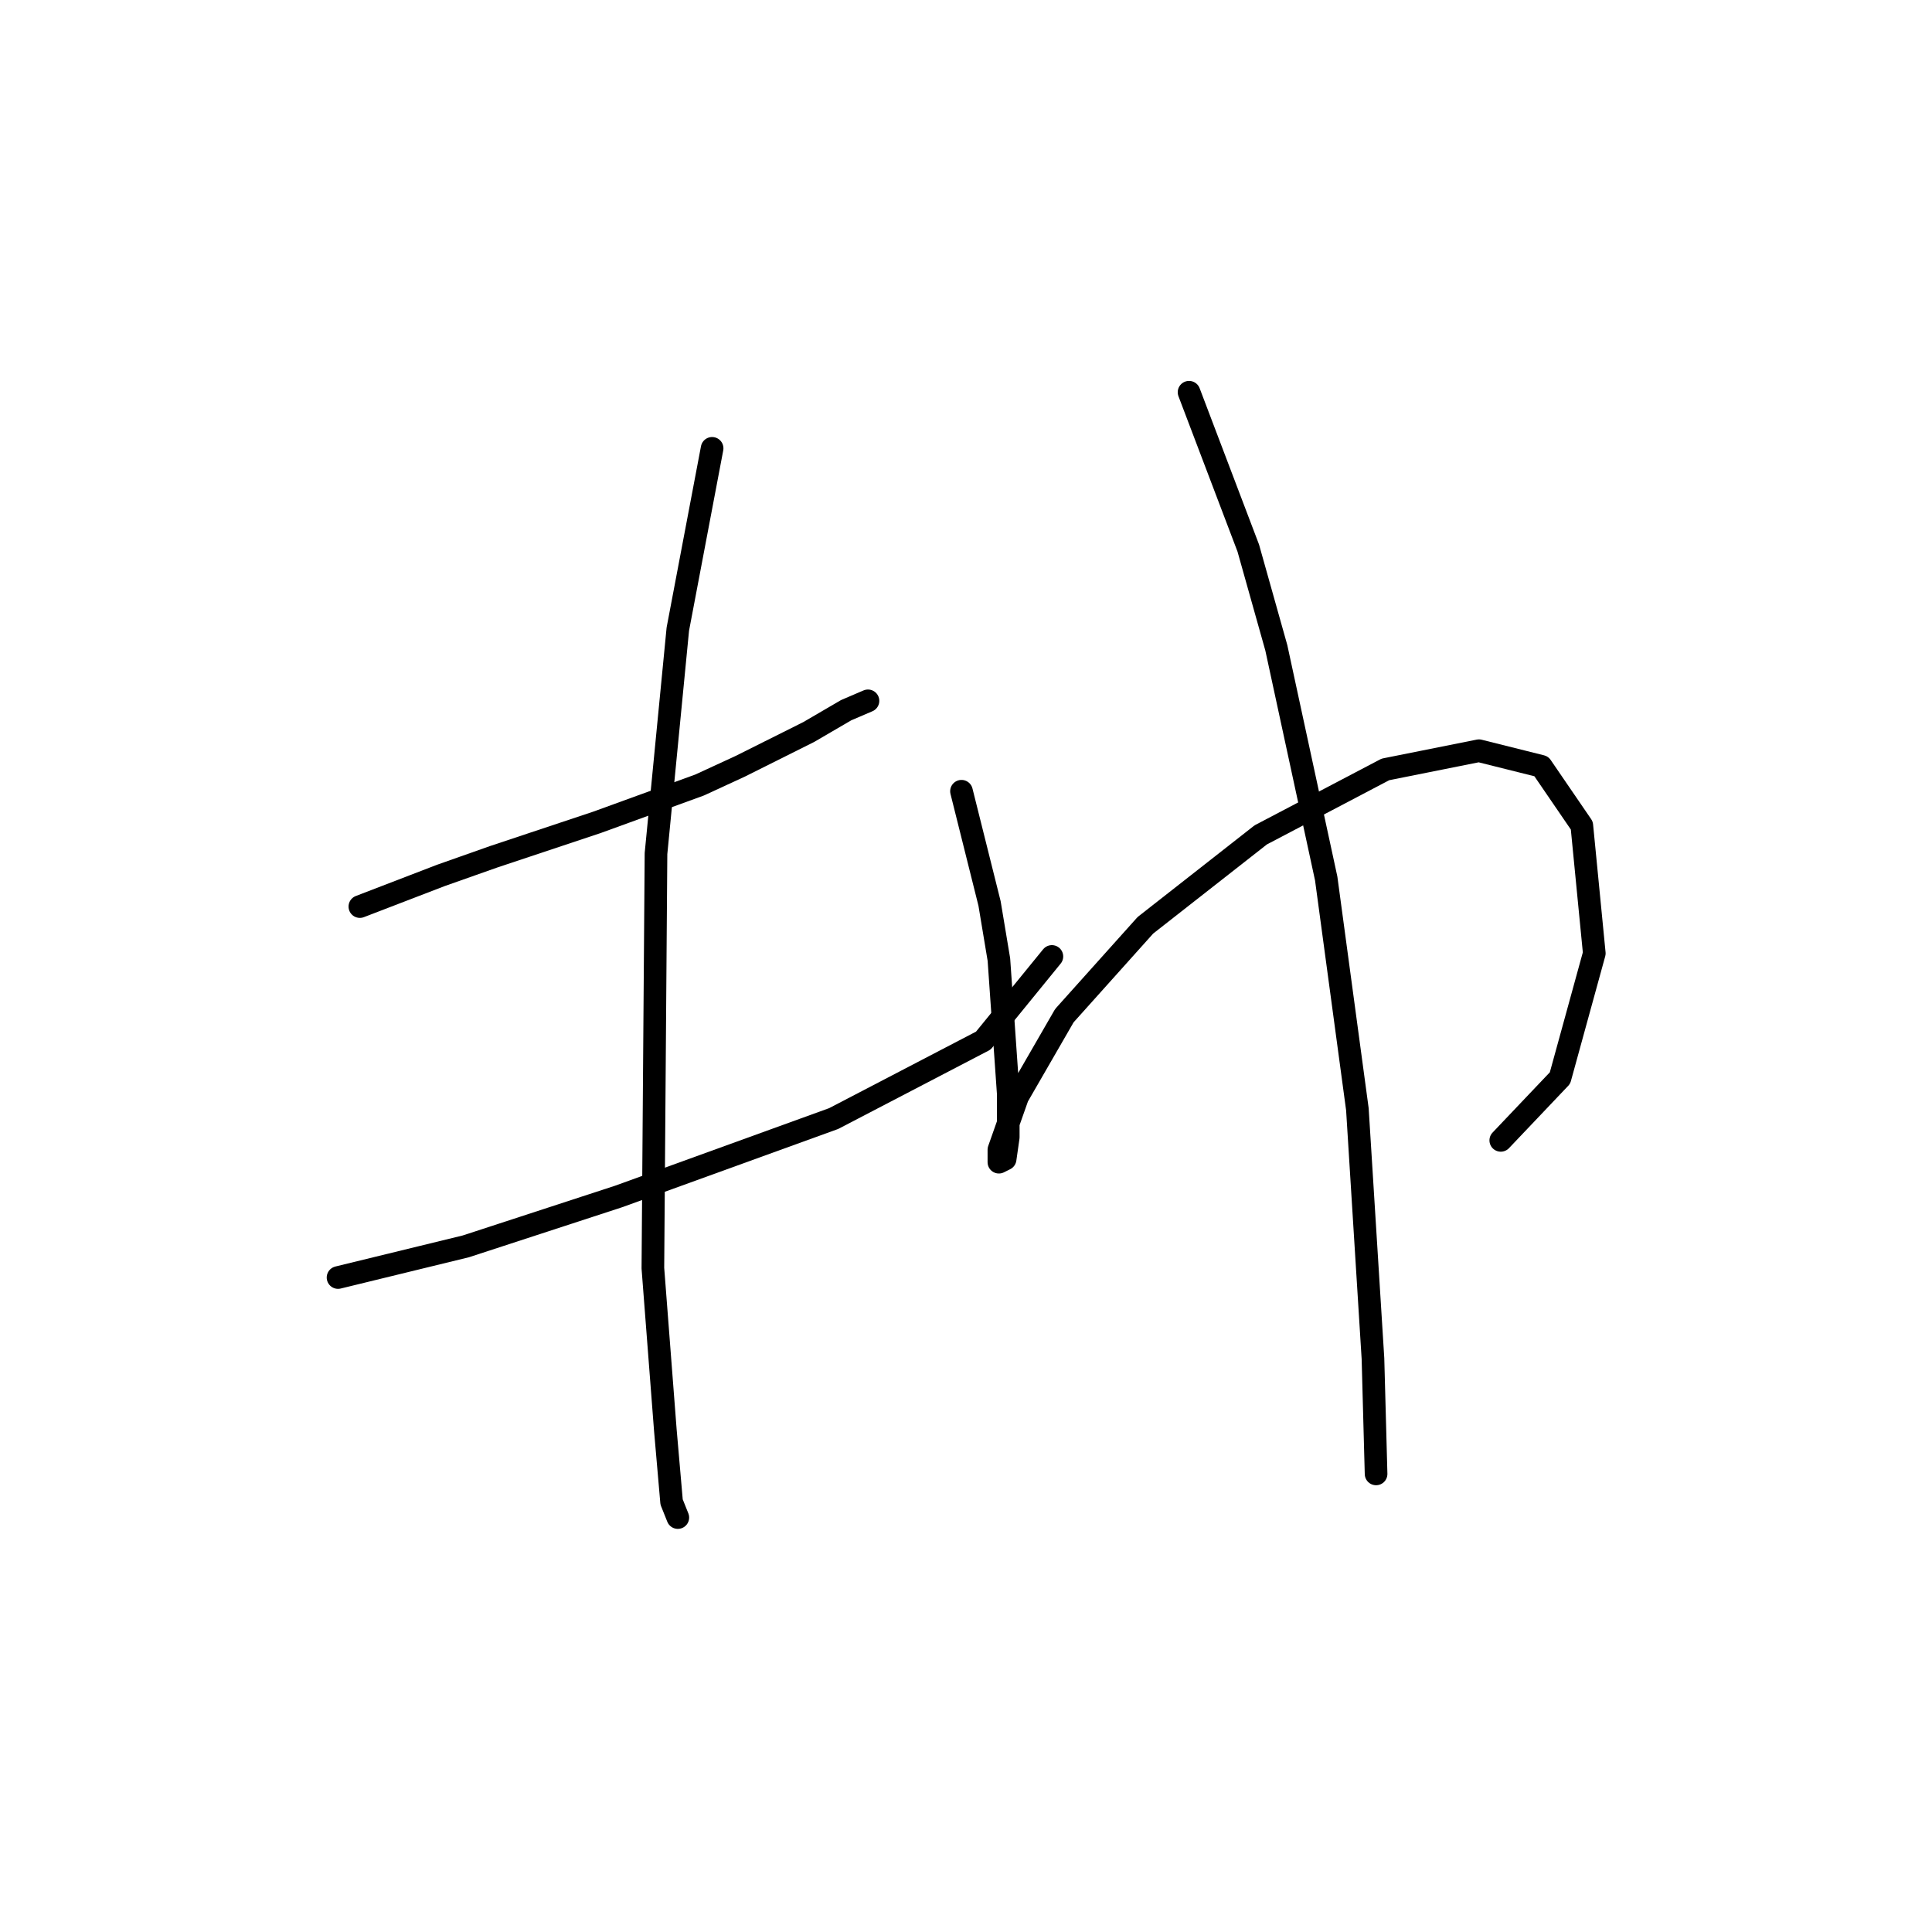 <?xml version="1.0" standalone="no"?>
    <svg width="256" height="256" xmlns="http://www.w3.org/2000/svg" version="1.1">
    <polyline stroke="black" stroke-width="3" stroke-linecap="round" fill="transparent" stroke-linejoin="round" points="47.684 120.126 58.423 115.996 65.445 113.517 79.075 108.974 92.706 104.017 98.076 101.539 107.163 96.995 112.119 94.104 115.011 92.865 115.011 92.865 " />
        <polyline stroke="black" stroke-width="3" stroke-linecap="round" fill="transparent" stroke-linejoin="round" points="44.792 169.279 61.727 165.149 81.967 158.54 110.467 148.214 130.294 137.887 139.381 126.735 139.381 126.735 " />
        <polyline stroke="black" stroke-width="3" stroke-linecap="round" fill="transparent" stroke-linejoin="round" points="94.358 59.408 89.815 83.365 86.923 113.104 86.51 168.04 88.163 189.519 88.989 199.019 89.815 201.084 89.815 201.084 " />
        <polyline stroke="black" stroke-width="3" stroke-linecap="round" fill="transparent" stroke-linejoin="round" points="127.402 104.843 131.12 119.713 132.359 127.148 133.598 144.909 133.598 150.692 133.185 153.583 132.359 153.996 132.359 152.344 134.837 145.322 141.033 134.583 151.772 122.605 167.055 110.626 183.577 101.952 195.969 99.474 204.23 101.539 209.599 109.387 211.252 126.322 206.708 142.844 198.86 151.105 198.86 151.105 " />
        <polyline stroke="black" stroke-width="3" stroke-linecap="round" fill="transparent" stroke-linejoin="round" points="157.555 51.973 165.403 72.625 169.12 85.843 175.729 116.409 179.86 146.974 181.925 180.019 182.338 195.301 182.338 195.301 " />
        </svg>